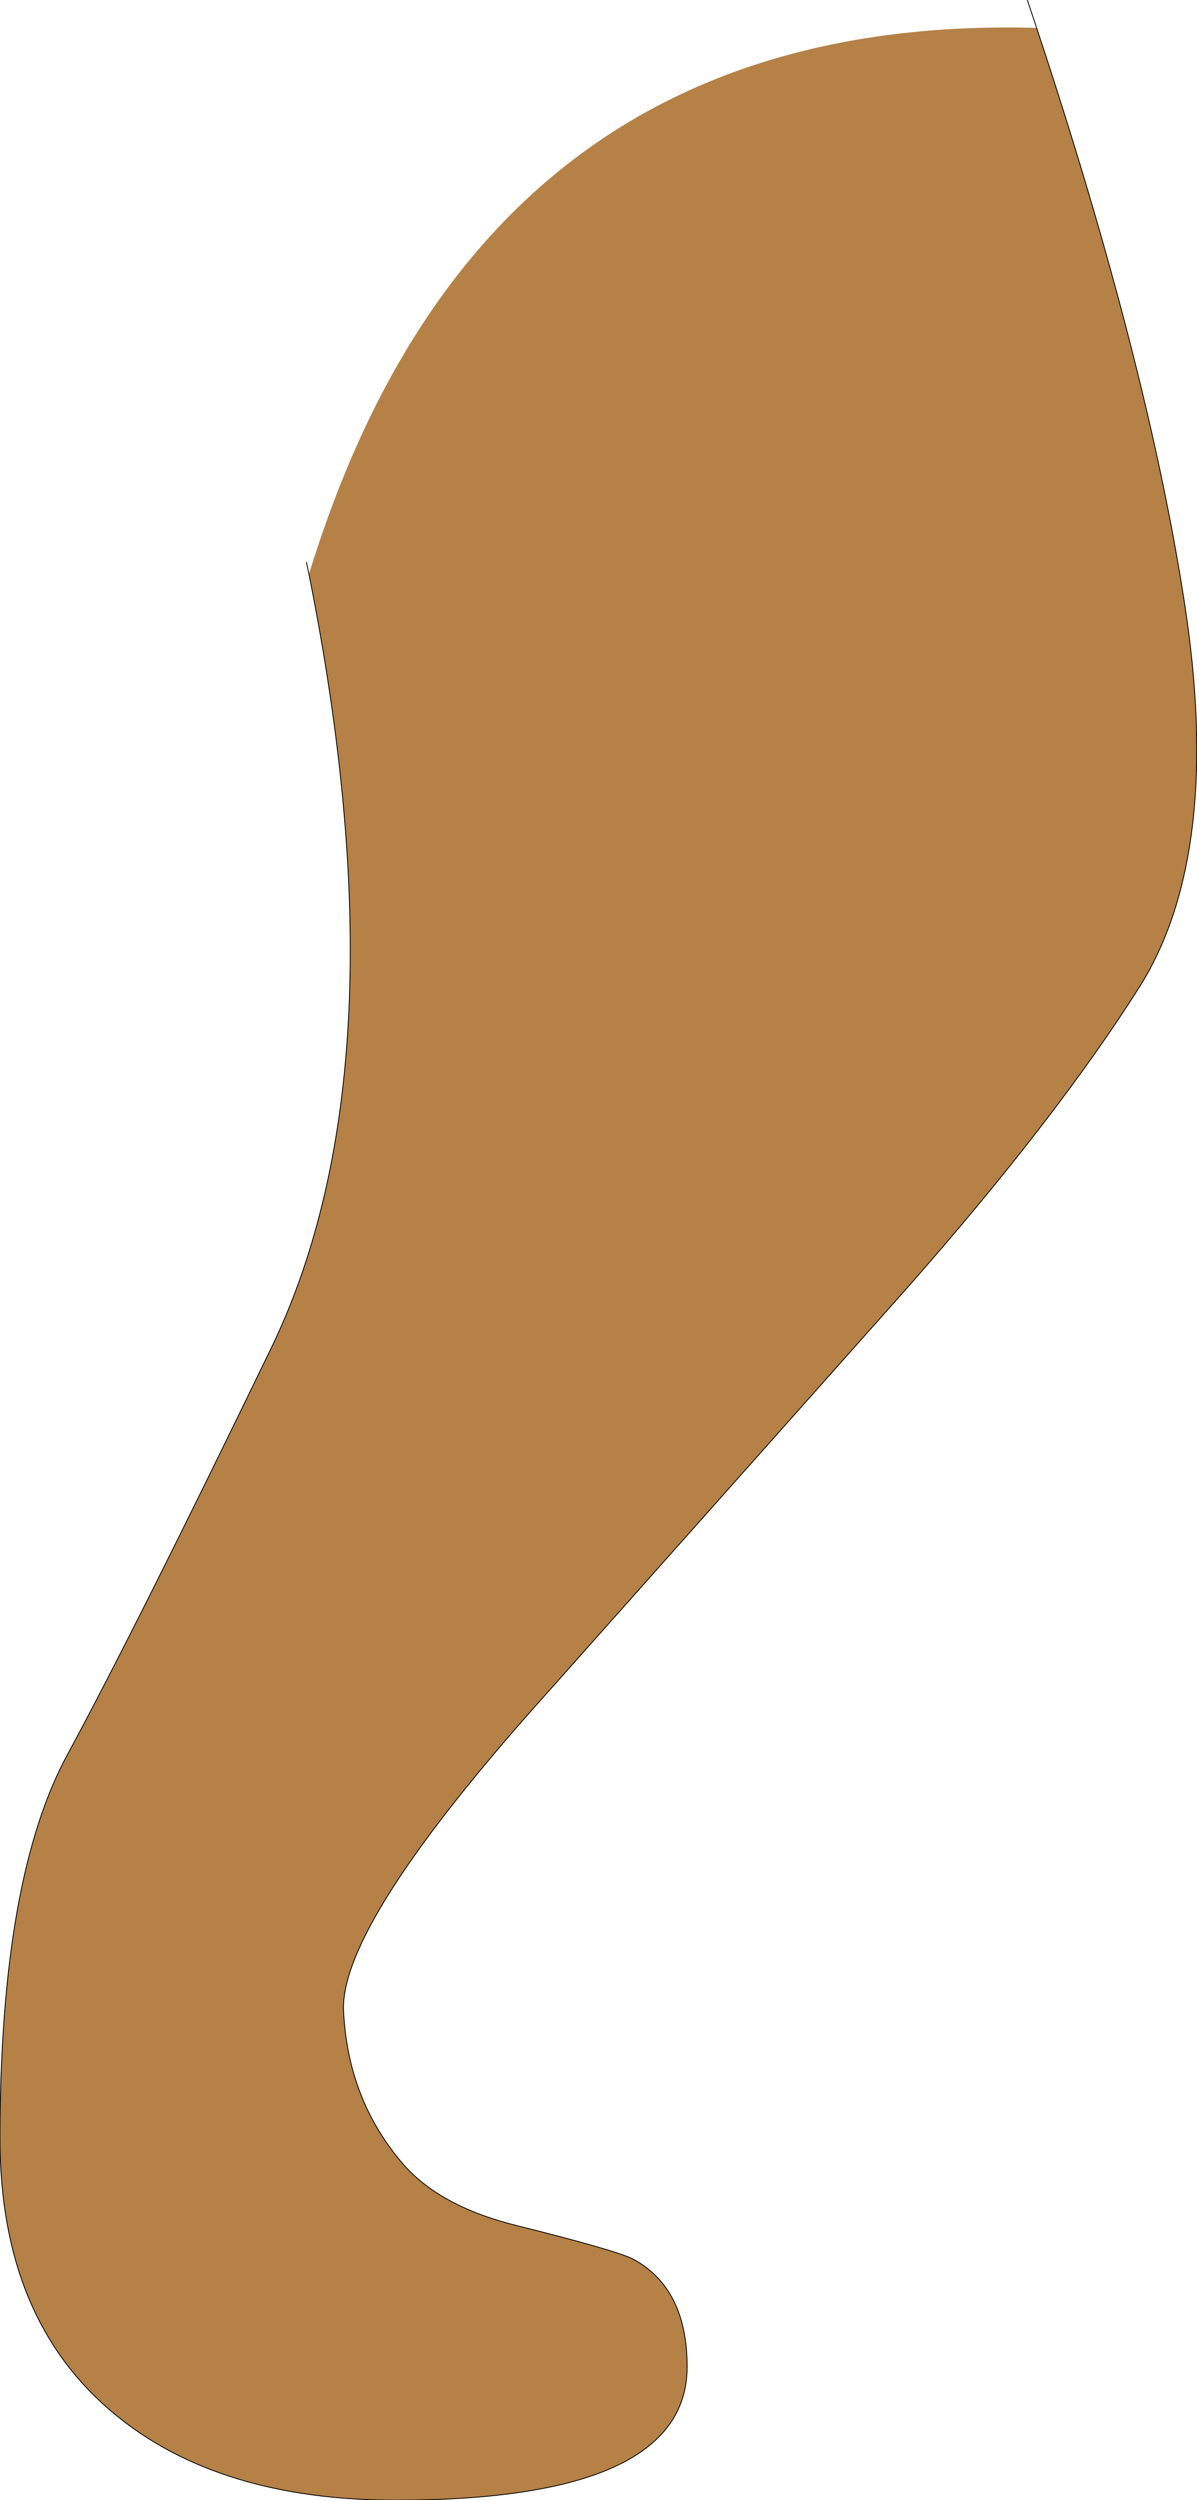 <?xml version="1.0" encoding="UTF-8" standalone="no"?>
<svg xmlns:ffdec="https://www.free-decompiler.com/flash" xmlns:xlink="http://www.w3.org/1999/xlink" ffdec:objectType="shape" height="148.05px" width="70.9px" xmlns="http://www.w3.org/2000/svg">
  <g transform="matrix(1.0, 0.0, 0.0, 1.0, 35.45, 74.0)">
    <path d="M-17.15 -40.0 Q-6.95 -73.25 25.95 -72.35 32.5 -52.6 34.7 -38.35 37.0 -23.55 32.1 -15.65 27.15 -7.8 18.25 2.3 L-3.0 26.2 Q-15.35 39.95 -15.1 45.1 -14.85 50.25 -11.7 54.0 -9.5 56.65 -4.8 57.8 1.2 59.3 2.1 59.8 5.25 61.55 5.25 66.15 5.25 74.05 -12.0 74.05 -22.45 74.05 -28.6 69.0 -35.45 63.4 -35.45 52.65 -35.45 37.15 -31.4 29.8 -27.4 22.4 -19.3 5.65 -11.35 -11.0 -17.15 -40.0" fill="#b58147" fill-rule="evenodd" stroke="none"/>
    <path d="M-17.3 -40.7 L-17.15 -40.0 Q-11.35 -11.0 -19.3 5.65 -27.4 22.4 -31.4 29.8 -35.45 37.15 -35.45 52.65 -35.45 63.4 -28.6 69.0 -22.45 74.05 -12.0 74.05 5.25 74.05 5.25 66.15 5.25 61.55 2.1 59.8 1.2 59.3 -4.8 57.8 -9.5 56.65 -11.7 54.0 -14.85 50.25 -15.1 45.1 -15.35 39.95 -3.0 26.2 L18.25 2.3 Q27.15 -7.8 32.1 -15.65 37.0 -23.55 34.7 -38.35 32.5 -52.6 25.95 -72.35 L25.4 -74.0" fill="none" stroke="#000000" stroke-linecap="round" stroke-linejoin="round" stroke-width="0.05"/>
  </g>
</svg>
